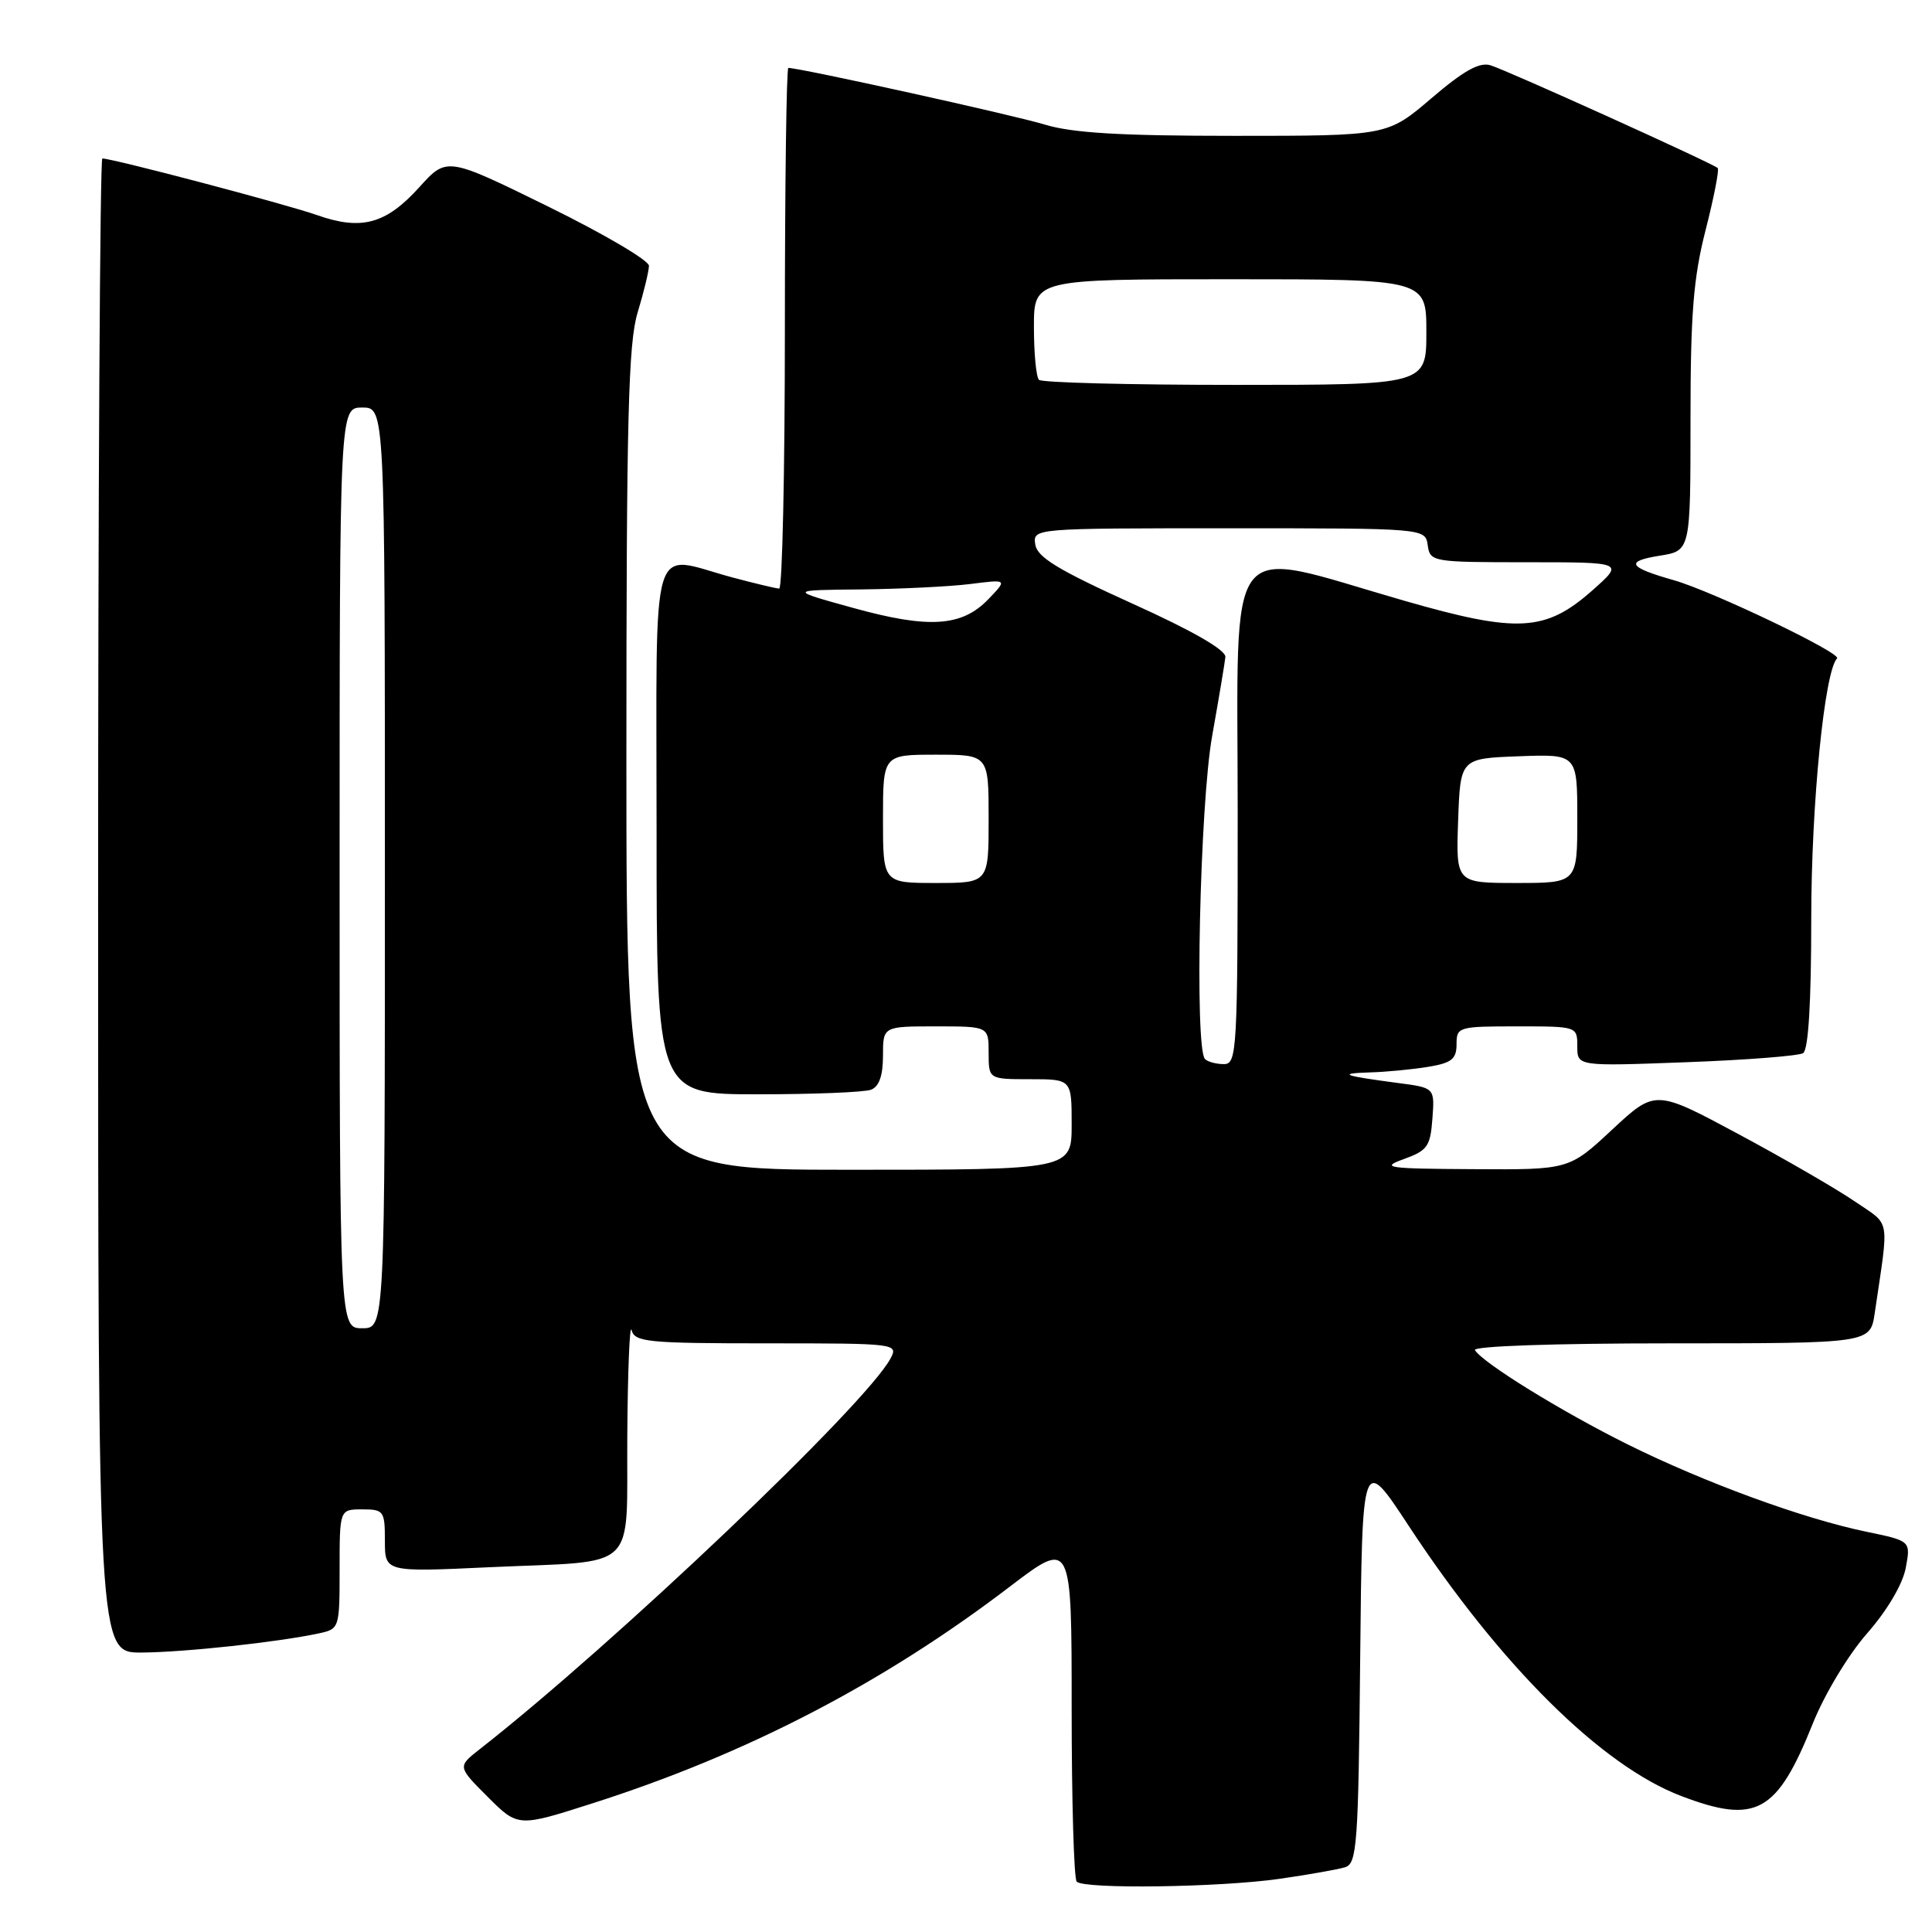 <?xml version="1.0" encoding="UTF-8" standalone="no"?>
<!DOCTYPE svg PUBLIC "-//W3C//DTD SVG 1.1//EN" "http://www.w3.org/Graphics/SVG/1.1/DTD/svg11.dtd" >
<svg xmlns="http://www.w3.org/2000/svg" xmlns:xlink="http://www.w3.org/1999/xlink" version="1.1" viewBox="0 0 256 256">
 <g >
 <path fill="currentColor"
d=" M 169.50 248.96 C 173.35 248.41 177.28 247.71 178.23 247.42 C 179.81 246.92 179.99 244.48 180.23 219.84 C 180.50 192.81 180.50 192.81 186.64 202.15 C 198.84 220.72 212.21 233.97 222.79 237.99 C 232.71 241.76 235.46 240.24 240.23 228.32 C 241.76 224.50 244.91 219.27 247.40 216.43 C 250.07 213.39 252.11 209.92 252.52 207.77 C 253.19 204.18 253.19 204.18 247.34 202.97 C 238.91 201.23 225.85 196.44 215.65 191.38 C 206.83 186.99 196.50 180.61 195.44 178.90 C 195.11 178.37 205.89 178.00 221.35 178.00 C 247.82 178.00 247.82 178.00 248.41 174.00 C 250.32 161.03 250.58 162.49 245.82 159.23 C 243.44 157.59 236.51 153.58 230.42 150.31 C 219.34 144.36 219.34 144.36 213.62 149.68 C 207.91 155.00 207.91 155.00 195.20 154.92 C 183.76 154.86 182.85 154.72 186.00 153.59 C 189.14 152.46 189.53 151.91 189.80 148.24 C 190.11 144.14 190.11 144.14 185.30 143.51 C 177.94 142.54 177.15 142.24 181.50 142.10 C 183.70 142.04 187.19 141.70 189.25 141.36 C 192.35 140.85 193.00 140.33 193.00 138.37 C 193.00 136.07 193.25 136.00 201.00 136.00 C 208.99 136.00 209.00 136.00 209.00 138.65 C 209.00 141.29 209.00 141.29 223.42 140.75 C 231.35 140.46 238.33 139.91 238.92 139.55 C 239.62 139.11 240.00 132.90 240.00 121.69 C 240.00 106.57 241.76 88.91 243.42 87.24 C 244.09 86.57 226.89 78.33 221.79 76.88 C 215.72 75.16 215.28 74.37 219.94 73.63 C 224.00 72.98 224.00 72.98 224.00 55.65 C 224.00 41.59 224.38 36.84 226.00 30.49 C 227.10 26.19 227.82 22.49 227.61 22.27 C 227.00 21.67 199.79 9.36 197.50 8.65 C 196.03 8.20 193.95 9.36 189.67 13.02 C 183.84 18.00 183.84 18.00 163.58 18.00 C 148.40 18.00 142.09 17.62 138.41 16.50 C 134.37 15.26 106.02 9.00 104.46 9.00 C 104.21 9.00 104.00 24.52 104.00 43.50 C 104.00 62.48 103.66 77.99 103.25 77.99 C 102.84 77.98 100.03 77.31 97.00 76.50 C 85.95 73.53 87.00 70.02 87.00 110.00 C 87.00 145.00 87.00 145.00 100.42 145.00 C 107.80 145.00 114.55 144.73 115.42 144.39 C 116.49 143.98 117.00 142.52 117.00 139.89 C 117.00 136.00 117.00 136.00 124.00 136.00 C 131.00 136.00 131.00 136.00 131.00 139.50 C 131.00 143.00 131.00 143.00 136.50 143.00 C 142.00 143.00 142.00 143.00 142.00 149.00 C 142.00 155.00 142.00 155.00 112.50 155.00 C 83.00 155.00 83.00 155.00 83.00 100.66 C 83.00 55.40 83.25 45.50 84.49 41.41 C 85.31 38.71 85.98 35.92 85.99 35.22 C 86.00 34.51 79.97 30.97 72.60 27.35 C 59.20 20.77 59.20 20.77 55.55 24.82 C 51.13 29.70 47.89 30.58 41.97 28.49 C 37.95 27.07 14.93 21.00 13.56 21.00 C 13.25 21.00 13.00 65.55 13.00 120.00 C 13.00 219.00 13.00 219.00 18.75 218.97 C 24.39 218.94 36.81 217.60 42.25 216.43 C 44.97 215.85 45.00 215.75 45.00 207.92 C 45.00 200.00 45.00 200.00 48.00 200.00 C 50.85 200.00 51.00 200.21 51.00 204.15 C 51.00 208.31 51.00 208.31 64.75 207.67 C 84.95 206.74 82.98 208.63 83.12 190.13 C 83.18 181.54 83.44 175.29 83.69 176.25 C 84.10 177.83 85.82 178.00 101.61 178.00 C 118.81 178.00 119.05 178.03 117.99 180.02 C 114.71 186.14 81.43 217.80 63.55 231.79 C 60.62 234.09 60.62 234.09 64.63 238.10 C 68.64 242.11 68.64 242.11 78.57 238.93 C 98.94 232.42 117.03 223.03 133.75 210.28 C 142.00 203.99 142.00 203.99 142.00 226.33 C 142.00 238.61 142.30 248.97 142.67 249.33 C 143.68 250.34 161.57 250.09 169.50 248.96 Z  M 45.00 115.00 C 45.00 54.00 45.00 54.00 48.00 54.00 C 51.00 54.00 51.00 54.00 51.00 115.00 C 51.00 176.00 51.00 176.00 48.00 176.00 C 45.00 176.00 45.00 176.00 45.00 115.00 Z  M 159.67 140.33 C 158.27 138.94 158.99 106.57 160.62 97.50 C 161.50 92.55 162.29 87.85 162.37 87.06 C 162.45 86.13 158.04 83.59 150.00 79.96 C 140.20 75.52 137.43 73.83 137.18 72.15 C 136.86 70.00 136.86 70.00 162.86 70.00 C 188.86 70.00 188.86 70.00 189.18 72.25 C 189.49 74.45 189.79 74.50 202.35 74.50 C 215.20 74.50 215.20 74.50 211.03 78.20 C 204.79 83.73 201.12 83.93 186.04 79.59 C 161.88 72.64 164.00 69.91 164.00 107.87 C 164.00 139.33 163.91 141.00 162.17 141.00 C 161.16 141.00 160.03 140.70 159.67 140.33 Z  M 117.00 108.50 C 117.00 100.00 117.00 100.00 124.00 100.00 C 131.00 100.00 131.00 100.00 131.00 108.50 C 131.00 117.00 131.00 117.00 124.00 117.00 C 117.00 117.00 117.00 117.00 117.00 108.50 Z  M 193.21 108.75 C 193.50 100.50 193.50 100.50 201.25 100.21 C 209.00 99.92 209.00 99.92 209.00 108.46 C 209.00 117.00 209.00 117.00 200.96 117.00 C 192.92 117.00 192.92 117.00 193.21 108.75 Z  M 113.00 80.54 C 104.50 78.19 104.50 78.19 114.11 78.10 C 119.40 78.04 125.92 77.72 128.61 77.38 C 133.50 76.76 133.50 76.76 130.95 79.41 C 127.44 83.05 123.06 83.33 113.00 80.54 Z  M 137.67 50.33 C 137.30 49.97 137.00 46.82 137.00 43.33 C 137.00 37.00 137.00 37.00 163.00 37.00 C 189.00 37.00 189.00 37.00 189.00 44.00 C 189.00 51.00 189.00 51.00 163.67 51.00 C 149.73 51.00 138.03 50.70 137.67 50.33 Z "/>
</g>
</svg>